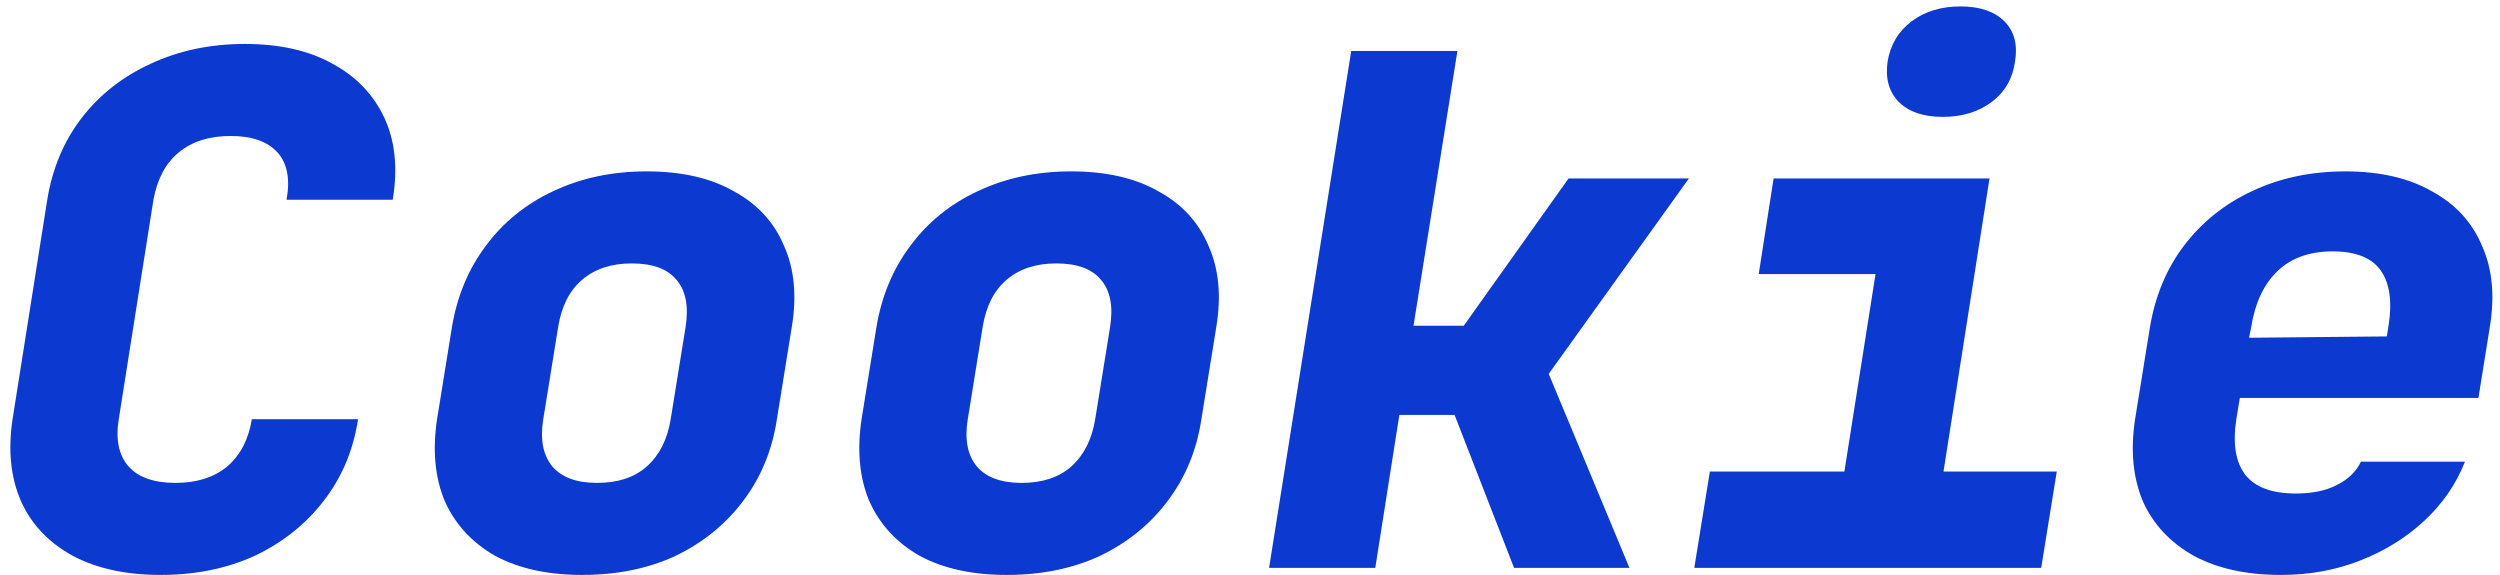 <svg width="339" height="78" viewBox="0 0 339 78" fill="none" xmlns="http://www.w3.org/2000/svg">
<path d="M21.768 77.96C17.096 77.96 13.128 77.096 9.864 75.368C6.6 73.576 4.264 71.112 2.856 67.976C1.448 64.776 1.064 61.064 1.704 56.84L6.408 27.08C7.112 22.792 8.68 19.08 11.112 15.944C13.544 12.808 16.648 10.376 20.424 8.648C24.264 6.856 28.52 5.96 33.192 5.96C37.928 5.96 41.896 6.856 45.096 8.648C48.296 10.376 50.632 12.808 52.104 15.944C53.576 19.08 53.96 22.792 53.256 27.08H38.856C39.368 24.264 38.952 22.12 37.608 20.648C36.264 19.176 34.152 18.44 31.272 18.44C28.392 18.44 26.056 19.176 24.264 20.648C22.472 22.12 21.32 24.264 20.808 27.08L16.104 56.84C15.656 59.592 16.104 61.736 17.448 63.272C18.792 64.744 20.904 65.48 23.784 65.48C26.664 65.48 29 64.744 30.792 63.272C32.584 61.736 33.704 59.592 34.152 56.84H48.552C47.912 61.064 46.344 64.776 43.848 67.976C41.416 71.112 38.312 73.576 34.536 75.368C30.76 77.096 26.504 77.96 21.768 77.96ZM78.947 77.96C74.275 77.96 70.338 77.096 67.138 75.368C64.002 73.576 61.73 71.112 60.322 67.976C58.978 64.776 58.627 61.064 59.267 56.84L61.282 44.36C61.986 40.136 63.523 36.456 65.891 33.32C68.258 30.12 71.299 27.656 75.01 25.928C78.787 24.136 83.01 23.24 87.683 23.24C92.418 23.24 96.355 24.136 99.49 25.928C102.691 27.656 104.963 30.12 106.307 33.32C107.715 36.456 108.067 40.136 107.363 44.36L105.347 56.84C104.707 61.064 103.171 64.776 100.739 67.976C98.371 71.112 95.331 73.576 91.618 75.368C87.906 77.096 83.683 77.96 78.947 77.96ZM80.963 65.48C83.778 65.48 86.019 64.744 87.683 63.272C89.41 61.736 90.499 59.592 90.947 56.84L92.963 44.36C93.41 41.544 92.995 39.4 91.715 37.928C90.499 36.456 88.483 35.72 85.666 35.72C82.915 35.72 80.674 36.456 78.947 37.928C77.219 39.4 76.13 41.544 75.683 44.36L73.666 56.84C73.219 59.592 73.635 61.736 74.915 63.272C76.195 64.744 78.21 65.48 80.963 65.48ZM136.509 77.96C131.837 77.96 127.901 77.096 124.701 75.368C121.565 73.576 119.293 71.112 117.885 67.976C116.541 64.776 116.189 61.064 116.829 56.84L118.845 44.36C119.549 40.136 121.085 36.456 123.453 33.32C125.821 30.12 128.861 27.656 132.573 25.928C136.349 24.136 140.573 23.24 145.245 23.24C149.981 23.24 153.917 24.136 157.053 25.928C160.253 27.656 162.525 30.12 163.869 33.32C165.277 36.456 165.629 40.136 164.925 44.36L162.909 56.84C162.269 61.064 160.733 64.776 158.301 67.976C155.933 71.112 152.893 73.576 149.181 75.368C145.469 77.096 141.245 77.96 136.509 77.96ZM138.525 65.48C141.341 65.48 143.581 64.744 145.245 63.272C146.973 61.736 148.061 59.592 148.509 56.84L150.525 44.36C150.973 41.544 150.557 39.4 149.277 37.928C148.061 36.456 146.045 35.72 143.229 35.72C140.477 35.72 138.237 36.456 136.509 37.928C134.781 39.4 133.693 41.544 133.245 44.36L131.229 56.84C130.781 59.592 131.197 61.736 132.477 63.272C133.757 64.744 135.773 65.48 138.525 65.48ZM172.088 77L183.224 6.92H197.624L191.672 44.168H198.488L212.696 24.2H229.016L210.008 50.696L220.952 77H205.304L197.24 56.264H189.752L186.488 77H172.088ZM229.746 77L231.858 63.944H250.098L254.322 37.16H238.482L240.498 24.2H269.778L263.538 63.944H278.898L276.786 77H229.746ZM263.442 15.848C260.818 15.848 258.834 15.176 257.49 13.832C256.146 12.488 255.634 10.664 255.954 8.36C256.338 6.056 257.426 4.232 259.218 2.888C261.01 1.544 263.218 0.872 265.842 0.872C268.466 0.872 270.45 1.544 271.794 2.888C273.138 4.232 273.618 6.056 273.234 8.36C272.914 10.664 271.858 12.488 270.066 13.832C268.274 15.176 266.066 15.848 263.442 15.848ZM309.293 77.96C304.621 77.96 300.685 77.096 297.484 75.368C294.285 73.576 291.981 71.112 290.573 67.976C289.229 64.776 288.877 61.064 289.517 56.84L291.533 44.36C292.237 40.136 293.773 36.456 296.141 33.32C298.573 30.12 301.645 27.656 305.357 25.928C309.133 24.136 313.357 23.24 318.029 23.24C322.701 23.24 326.605 24.136 329.741 25.928C332.941 27.656 335.213 30.12 336.557 33.32C337.965 36.456 338.317 40.136 337.613 44.36L336.077 53.96H303.725L303.245 56.84C302.733 60.168 303.149 62.696 304.493 64.424C305.837 66.088 308.109 66.92 311.309 66.92C313.549 66.92 315.405 66.536 316.877 65.768C318.413 65 319.501 63.944 320.141 62.6H334.253C333.037 65.672 331.181 68.36 328.685 70.664C326.189 72.968 323.277 74.76 319.949 76.04C316.685 77.32 313.133 77.96 309.293 77.96ZM323.501 46.568L323.885 44.168C324.397 40.904 324.045 38.408 322.829 36.68C321.613 34.952 319.437 34.088 316.301 34.088C313.165 34.088 310.669 34.984 308.812 36.776C306.957 38.568 305.773 41.096 305.261 44.36L304.973 45.8L324.653 45.608L323.501 46.568Z" fill="#0C39D0"/>
</svg>
